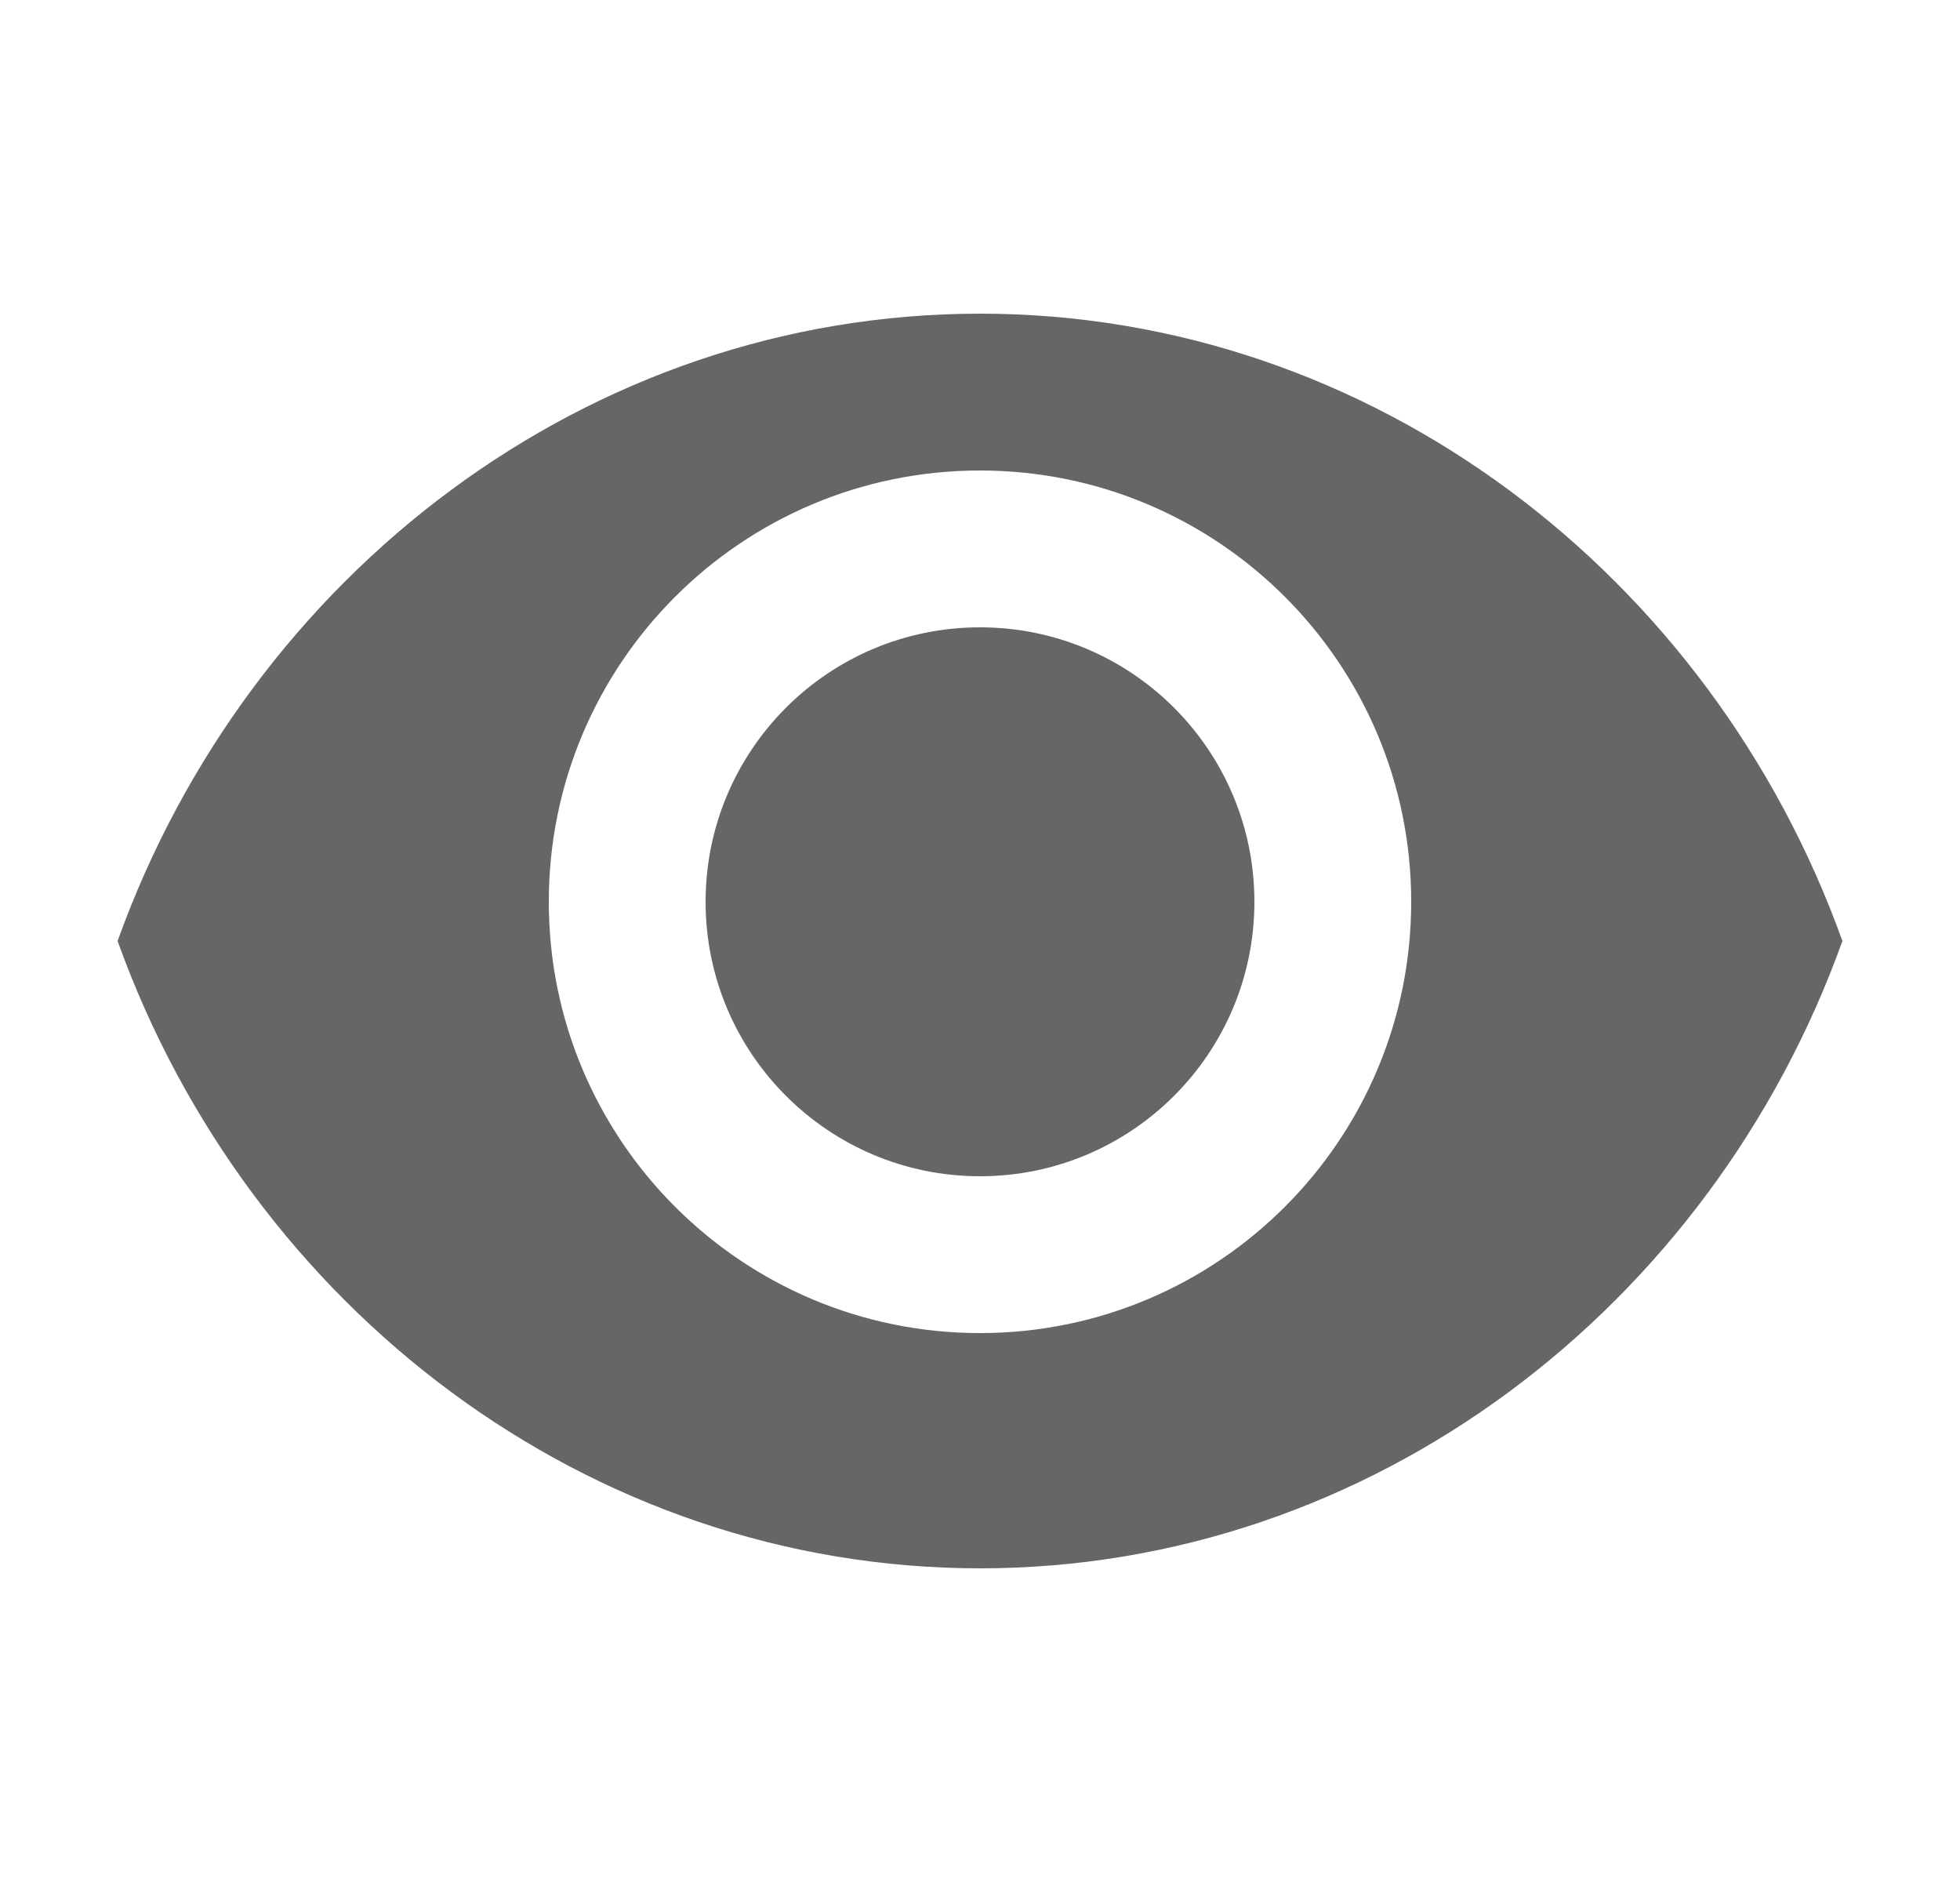 <svg width="25" height="24" viewBox="0 0 25 24" fill="none" xmlns="http://www.w3.org/2000/svg">
    <path d="M12.5 4C7.5 4 3.174 7.333 1.5 12C3.174 16.667 7.5 20 12.5 20C17.5 20 21.826 16.667 23.5 12C21.826 7.333 17.5 4 12.5 4ZM12.5 17C9.462 17 7 14.538 7 11.5C7 8.462 9.462 6 12.5 6C15.538 6 18 8.462 18 11.5C18 14.538 15.538 17 12.5 17ZM12.5 8C10.567 8 9 9.567 9 11.5C9 13.433 10.567 15 12.5 15C14.433 15 16 13.433 16 11.5C16 9.567 14.433 8 12.5 8Z" fill="#666666"/>
</svg>
